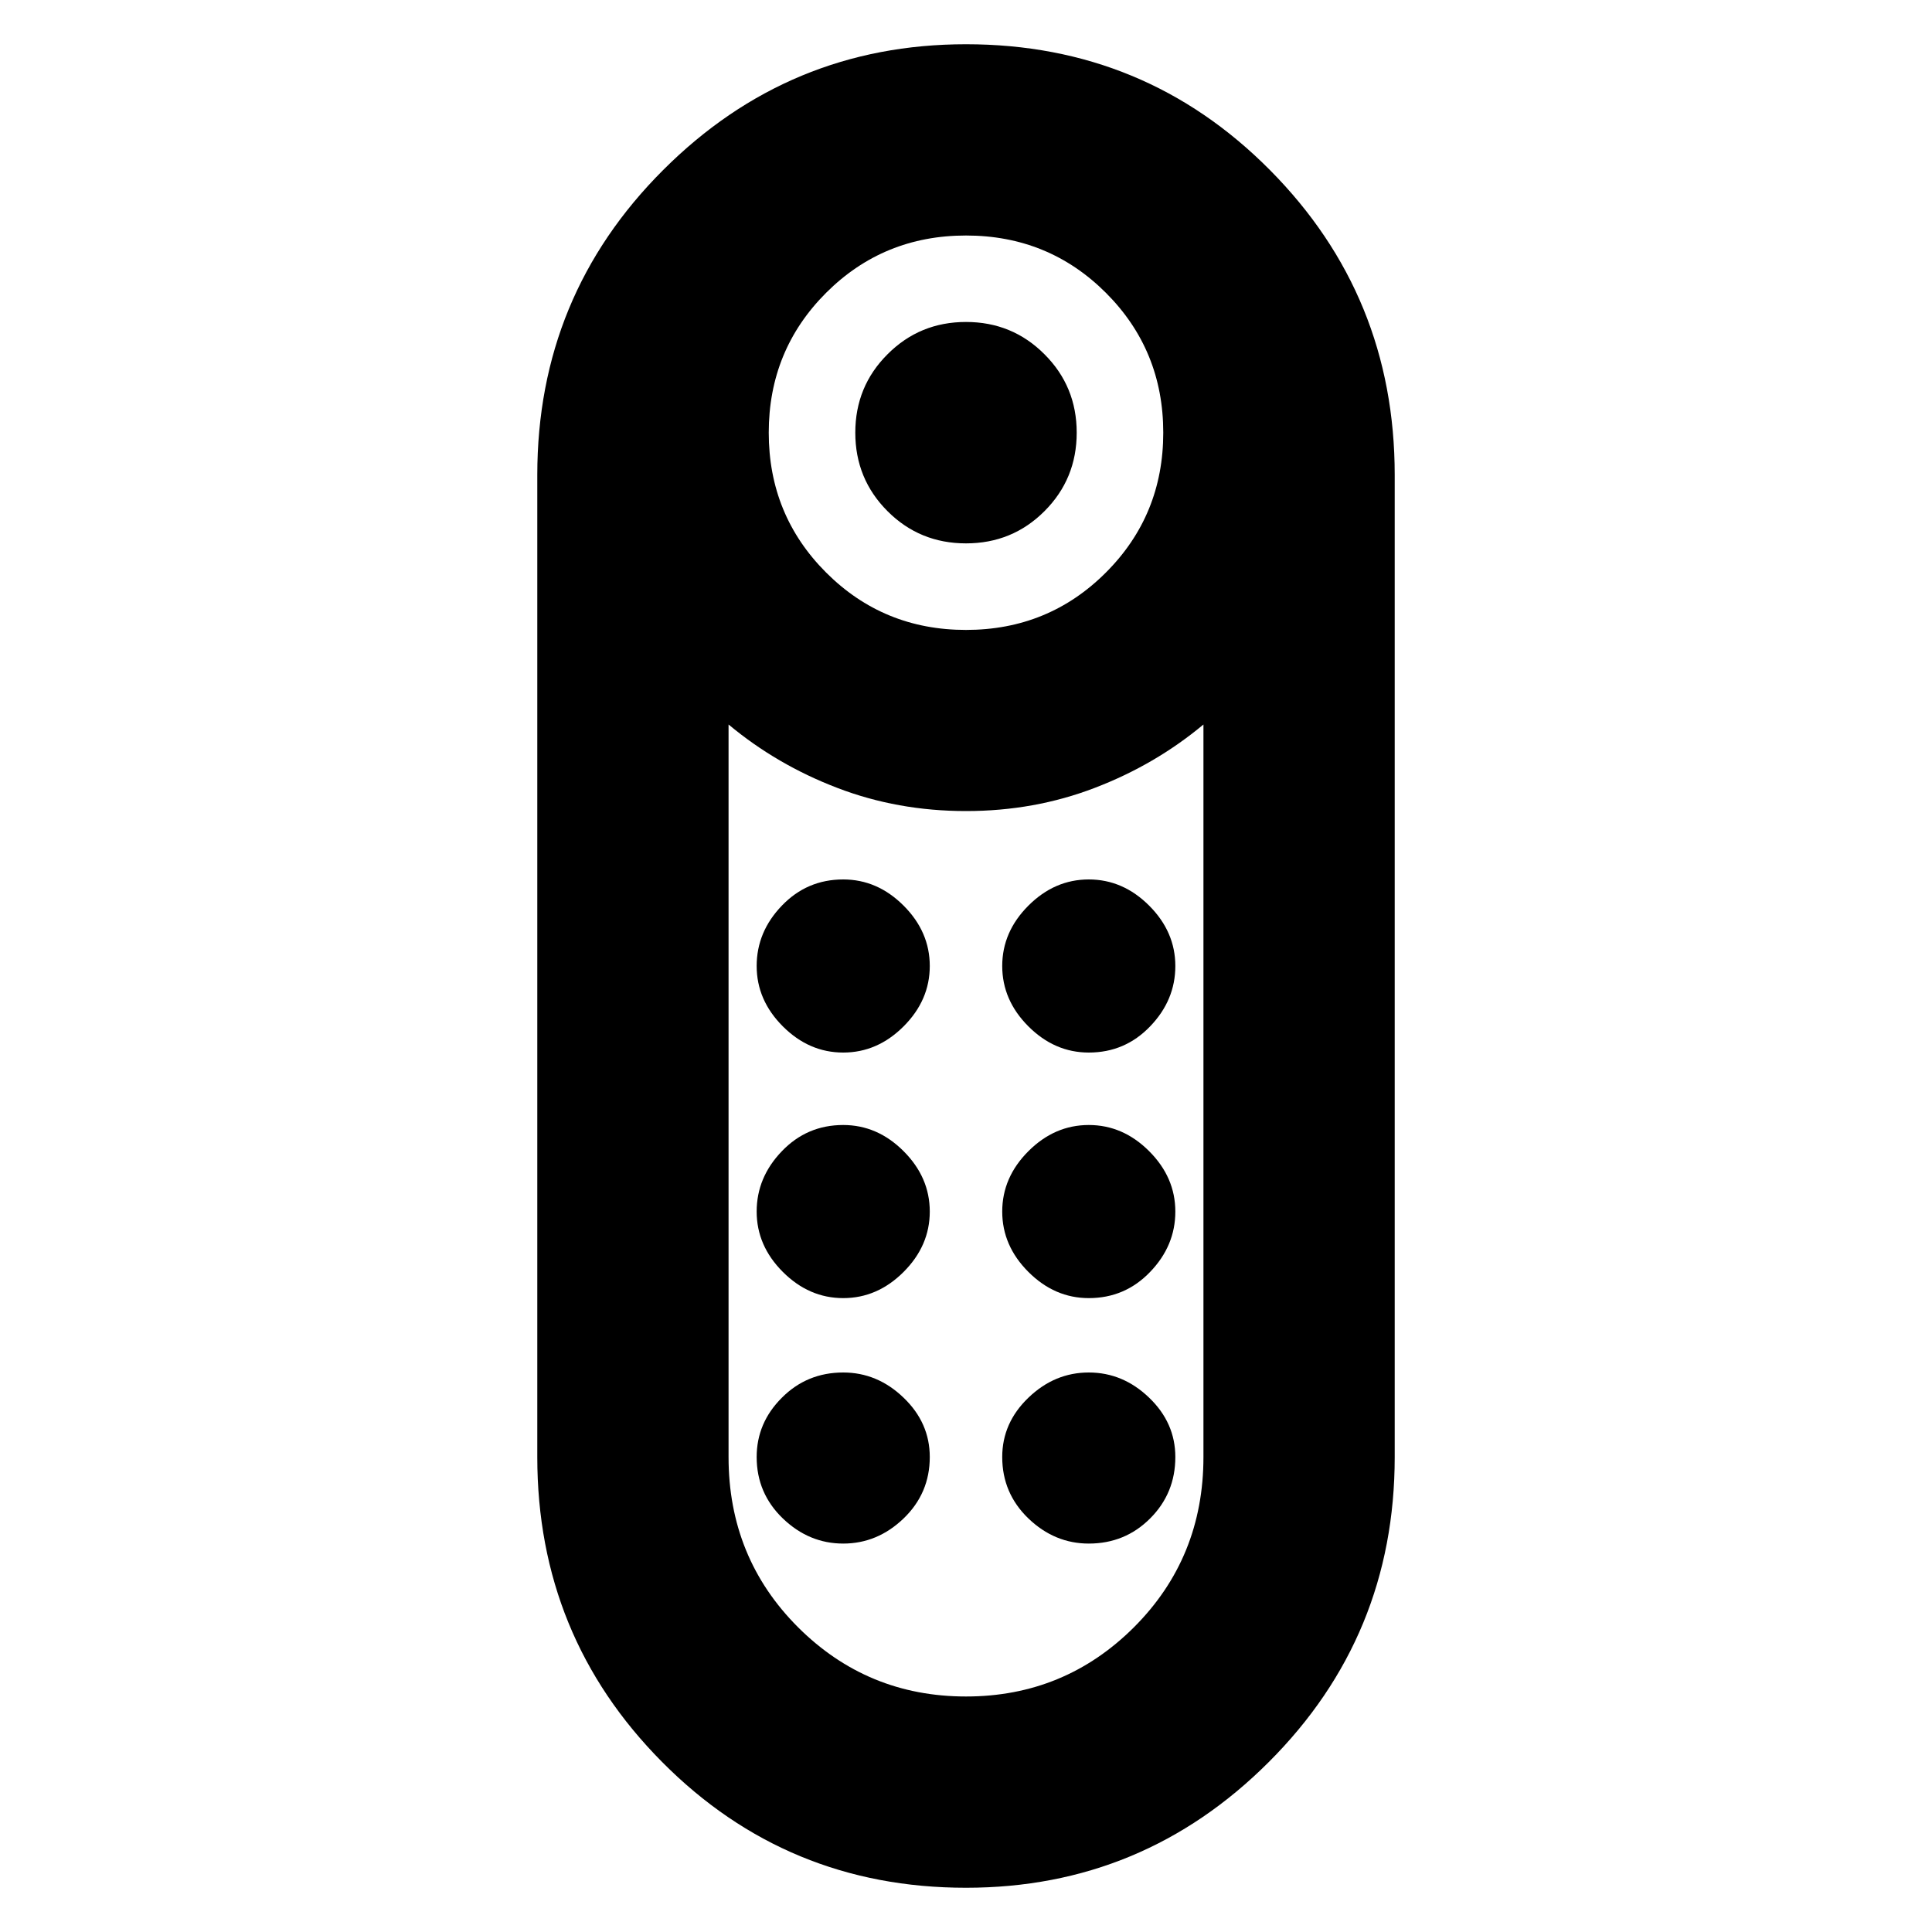 <svg xmlns="http://www.w3.org/2000/svg" viewBox="0 0 20 20"><path d="M10 5.625q-.479 0-.812-.333-.334-.334-.334-.813 0-.479.334-.812.333-.334.812-.334.479 0 .812.334.334.333.334.812 0 .479-.334.813-.333.333-.812.333Zm0 13.917q-1.854 0-3.146-1.302-1.292-1.302-1.292-3.157V4.917q0-1.855 1.303-3.157Q8.167.458 10 .458q1.854 0 3.146 1.302 1.292 1.302 1.292 3.157v10.166q0 1.855-1.303 3.157-1.302 1.302-3.135 1.302Zm0-13.021q.854 0 1.448-.594t.594-1.448q0-.854-.594-1.448-.594-.593-1.448-.593t-1.448.593q-.594.594-.594 1.448t.594 1.448q.594.594 1.448.594Zm0 11.041q1.021 0 1.74-.718.718-.719.718-1.761V7.5q-.5.417-1.125.656-.625.24-1.333.24t-1.333-.24q-.625-.239-1.125-.656v7.583q0 1.042.718 1.761.719.718 1.74.718Zm-1.271-4.124q-.354 0-.625-.271t-.271-.625q0-.354.261-.625.26-.271.635-.271.354 0 .625.271t.271.625q0 .354-.271.625t-.625.271Zm0-2.542q-.354 0-.625-.271T7.833 10q0-.354.261-.625.26-.271.635-.271.354 0 .625.271t.271.625q0 .354-.271.625t-.625.271Zm2.542 0q-.354 0-.625-.271T10.375 10q0-.354.271-.625t.625-.271q.354 0 .625.271t.271.625q0 .354-.261.625-.26.271-.635.271Zm0 2.542q-.354 0-.625-.271t-.271-.625q0-.354.271-.625t.625-.271q.354 0 .625.271t.271.625q0 .354-.261.625-.26.271-.635.271Zm-2.542 2.541q-.354 0-.625-.26-.271-.261-.271-.636 0-.354.261-.614.26-.261.635-.261.354 0 .625.261.271.26.271.614 0 .375-.271.636-.271.26-.625.26Zm2.542 0q-.354 0-.625-.26-.271-.261-.271-.636 0-.354.271-.614.271-.261.625-.261t.625.261q.271.26.271.614 0 .375-.261.636-.26.26-.635.26Z"/></svg>
